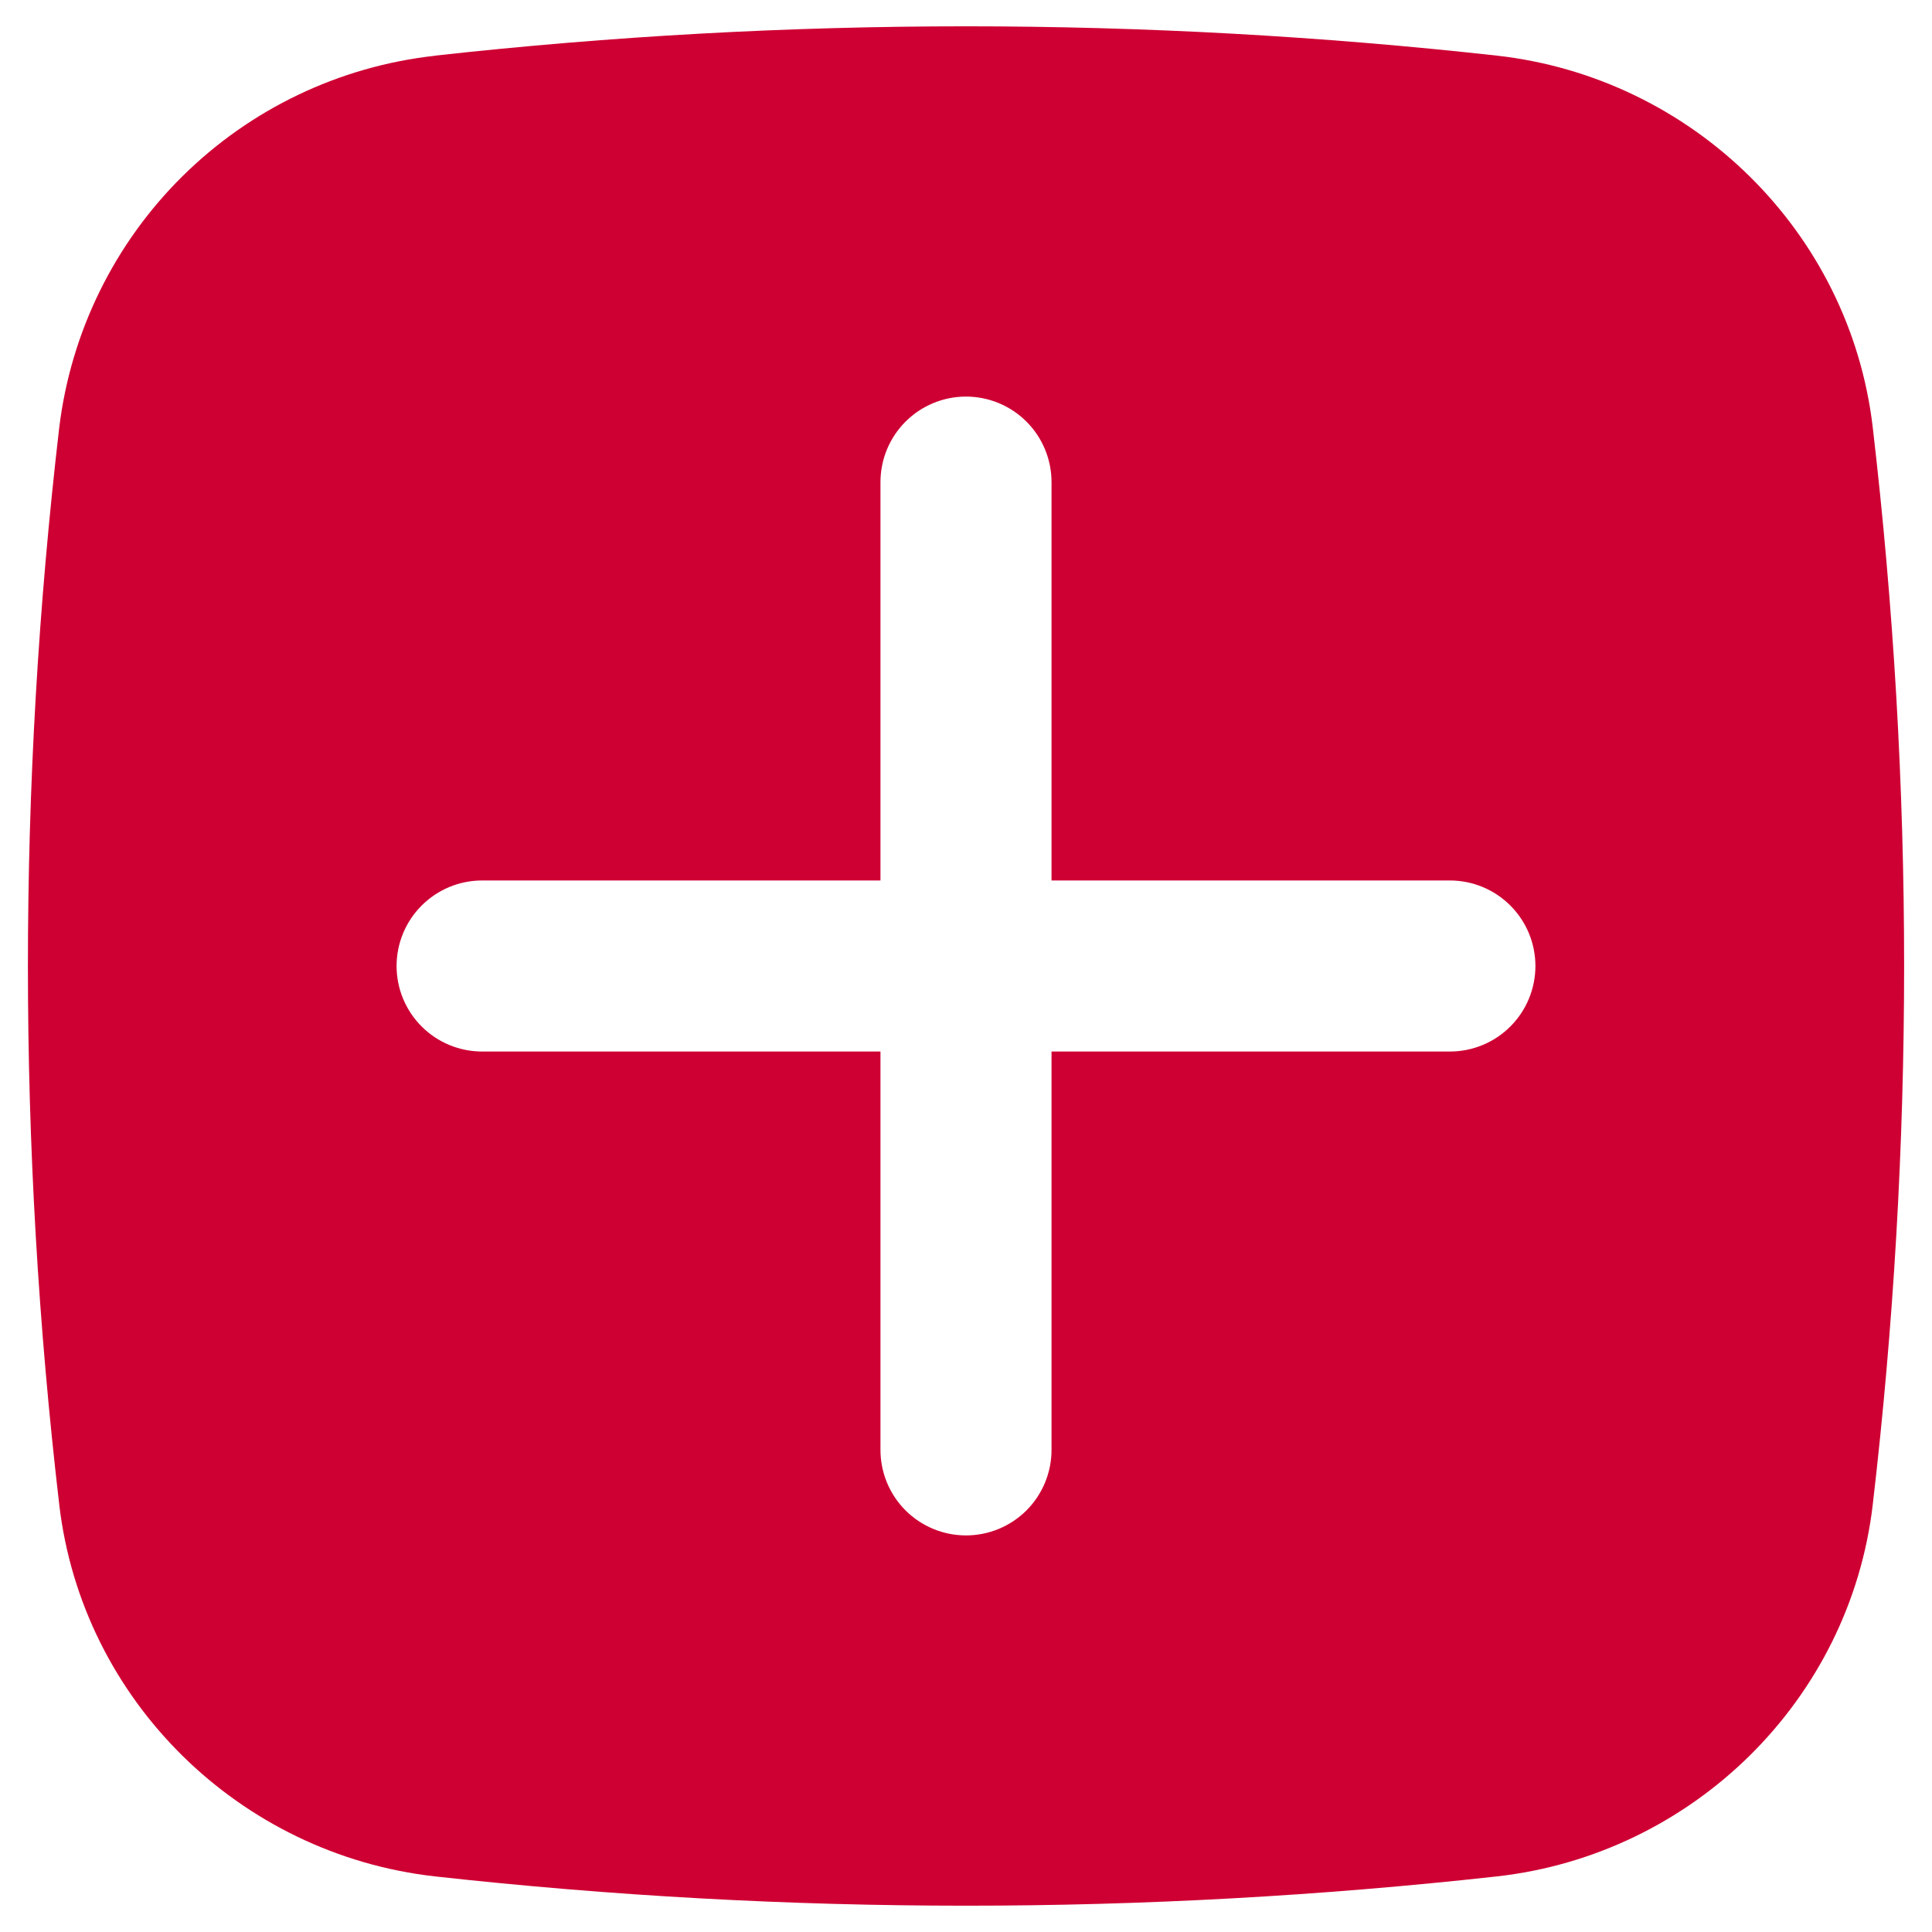 <svg width="48" height="48" viewBox="0 0 48 48" fill="none" xmlns="http://www.w3.org/2000/svg">
<path fill-rule="evenodd" clip-rule="evenodd" d="M10.811 1.382C19.577 0.411 28.423 0.411 37.189 1.382C42.043 1.926 45.958 5.748 46.528 10.618C47.567 19.509 47.567 28.491 46.528 37.382C45.958 42.253 42.043 46.075 37.189 46.619C28.423 47.589 19.577 47.589 10.811 46.619C5.957 46.075 2.042 42.253 1.472 37.382C0.434 28.492 0.434 19.511 1.472 10.621C1.76 8.255 2.839 6.055 4.533 4.379C6.228 2.702 8.439 1.647 10.808 1.385M24 9.853C24.564 9.853 25.104 10.077 25.503 10.476C25.901 10.874 26.125 11.415 26.125 11.978V21.875H36.022C36.585 21.875 37.126 22.099 37.524 22.498C37.923 22.896 38.147 23.437 38.147 24C38.147 24.564 37.923 25.104 37.524 25.503C37.126 25.901 36.585 26.125 36.022 26.125H26.125V36.022C26.125 36.586 25.901 37.126 25.503 37.525C25.104 37.923 24.564 38.147 24 38.147C23.436 38.147 22.896 37.923 22.497 37.525C22.099 37.126 21.875 36.586 21.875 36.022V26.125H11.978C11.415 26.125 10.874 25.901 10.476 25.503C10.077 25.104 9.853 24.564 9.853 24C9.853 23.437 10.077 22.896 10.476 22.498C10.874 22.099 11.415 21.875 11.978 21.875H21.875V11.978C21.875 11.415 22.099 10.874 22.497 10.476C22.896 10.077 23.436 9.853 24 9.853Z" fill="#CE0033"/>
</svg>
